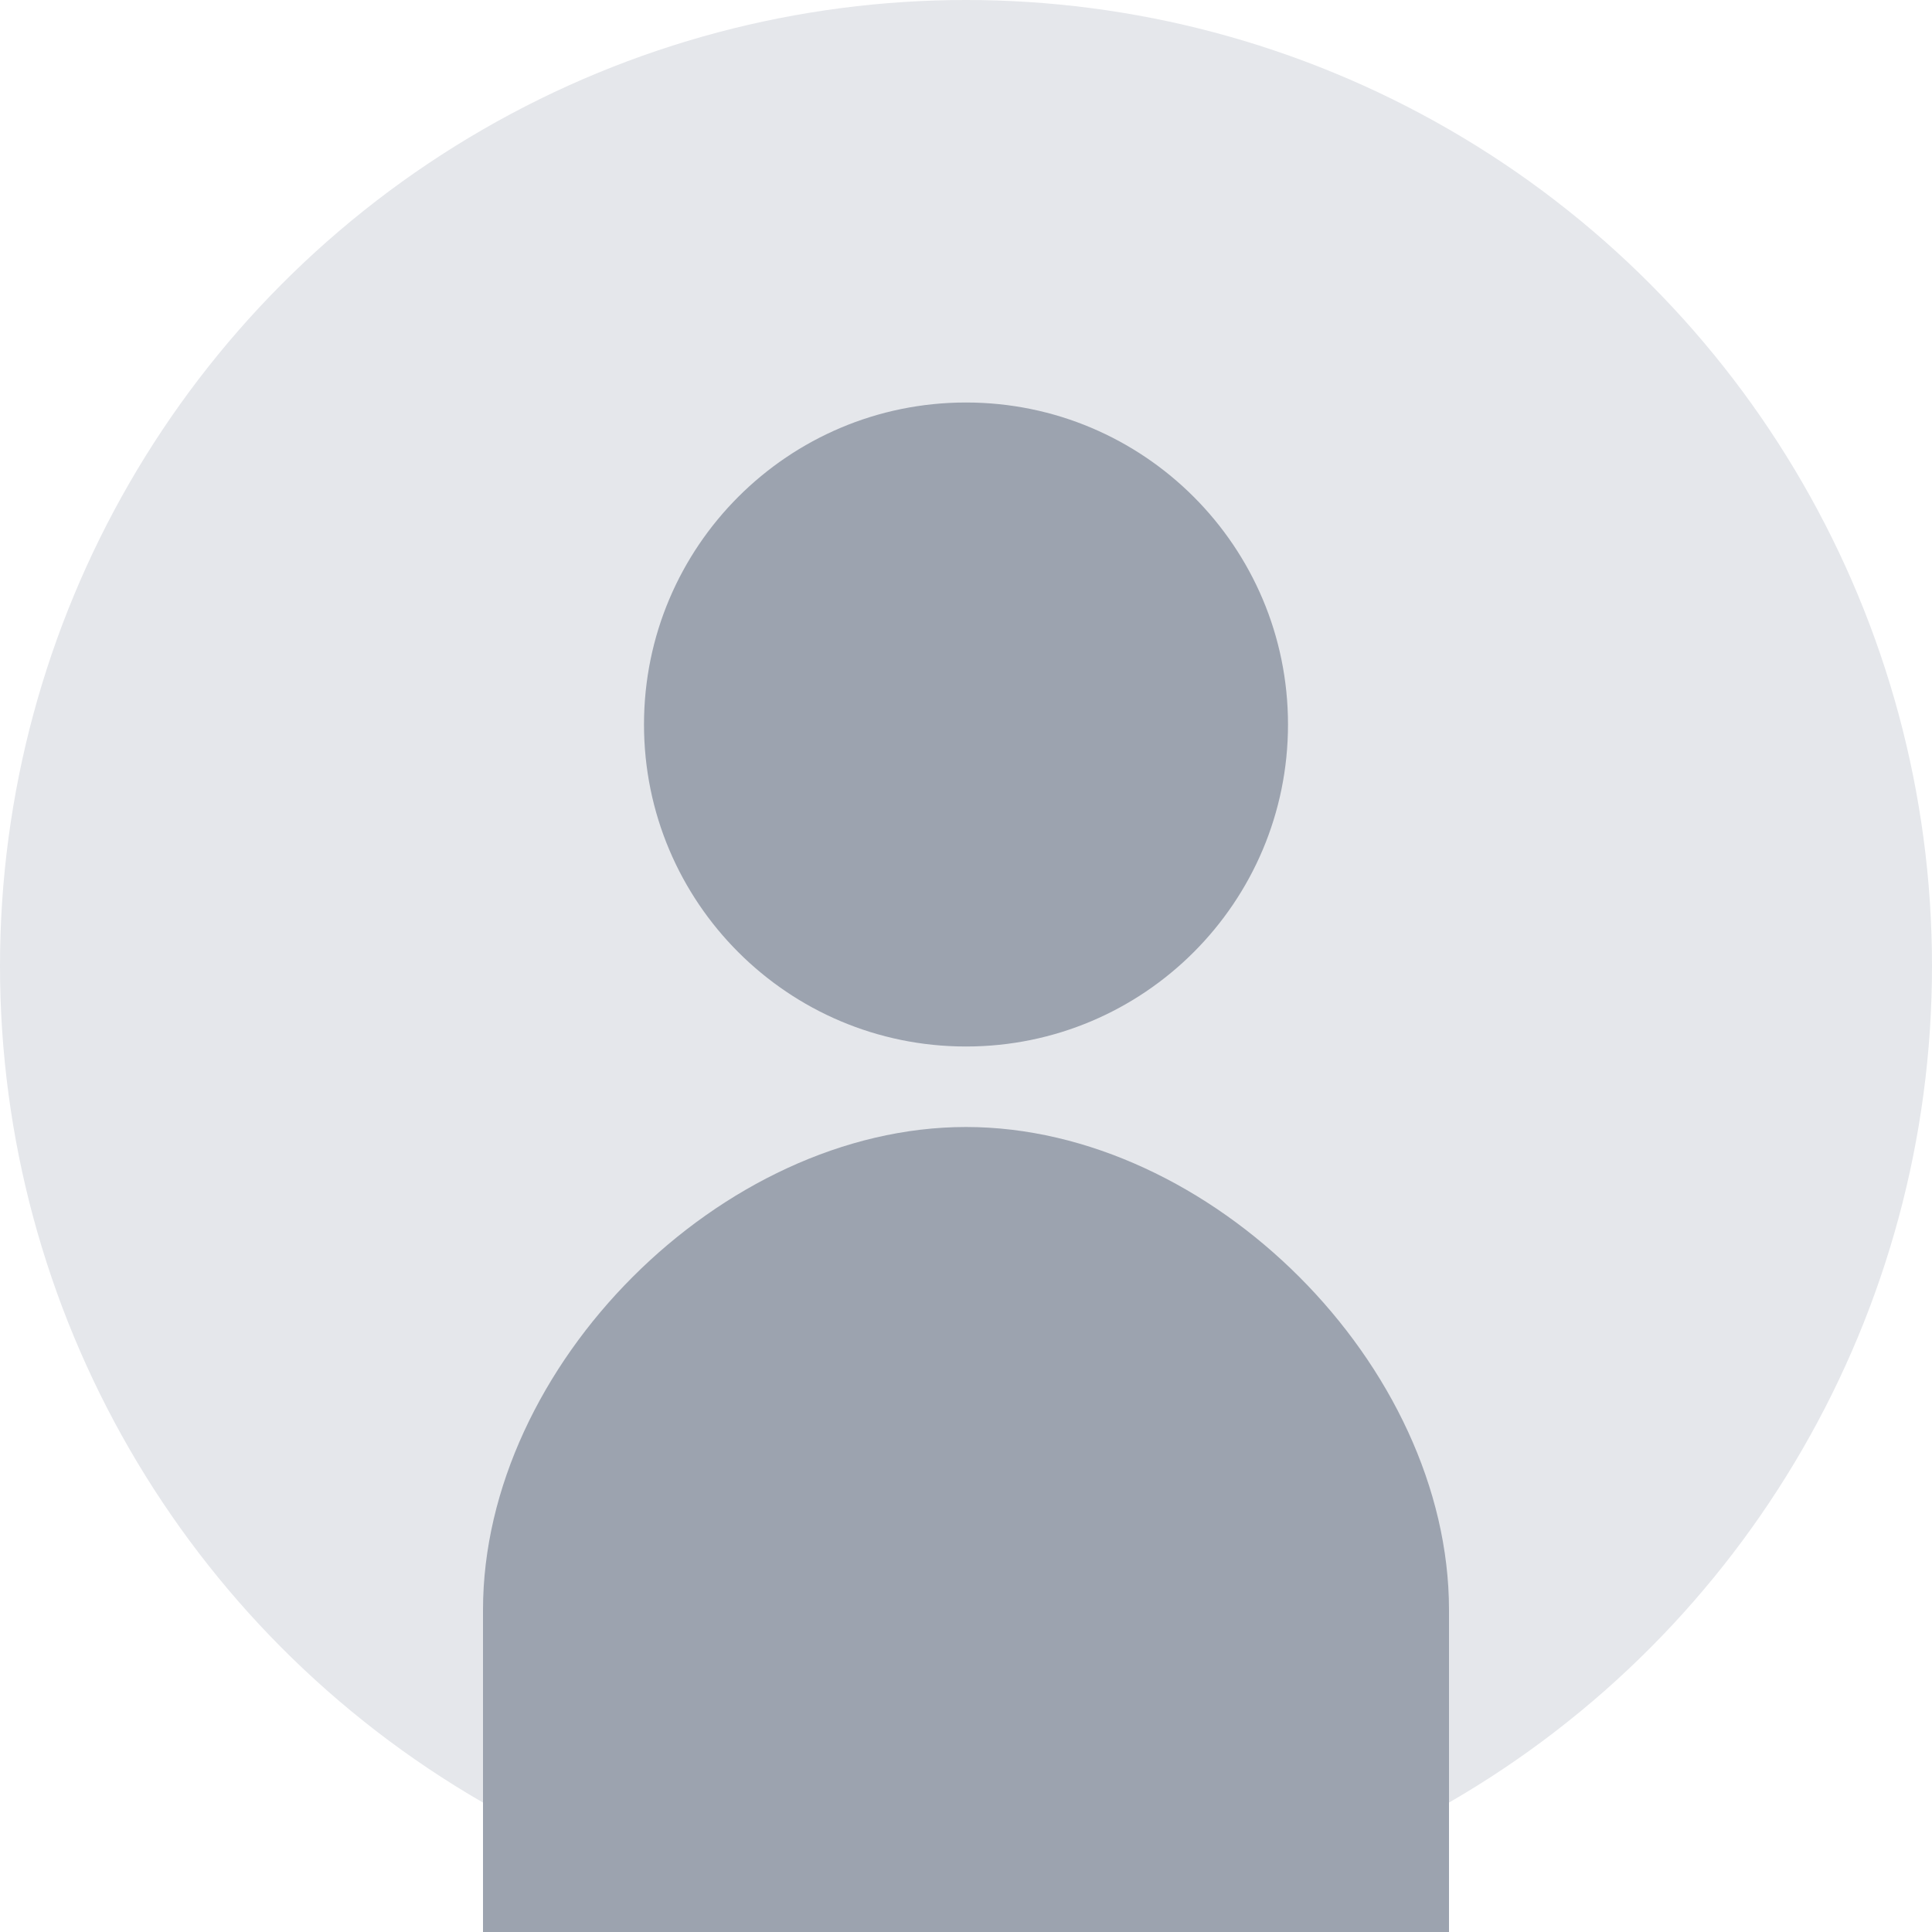 <svg width="96" height="96" viewBox="0 0 96 96" fill="none" xmlns="http://www.w3.org/2000/svg">
  <circle cx="48" cy="48" r="48" fill="#E5E7EB"/>
  <path d="M48 52C56.837 52 64 44.837 64 36C64 27.163 56.837 20 48 20C39.163 20 32 27.163 32 36C32 44.837 39.163 52 48 52Z" fill="#9CA3AF"/>
  <path d="M48 56C35.85 56 24 67.85 24 80V96H72V80C72 67.85 60.15 56 48 56Z" fill="#9CA3AF"/>
</svg> 